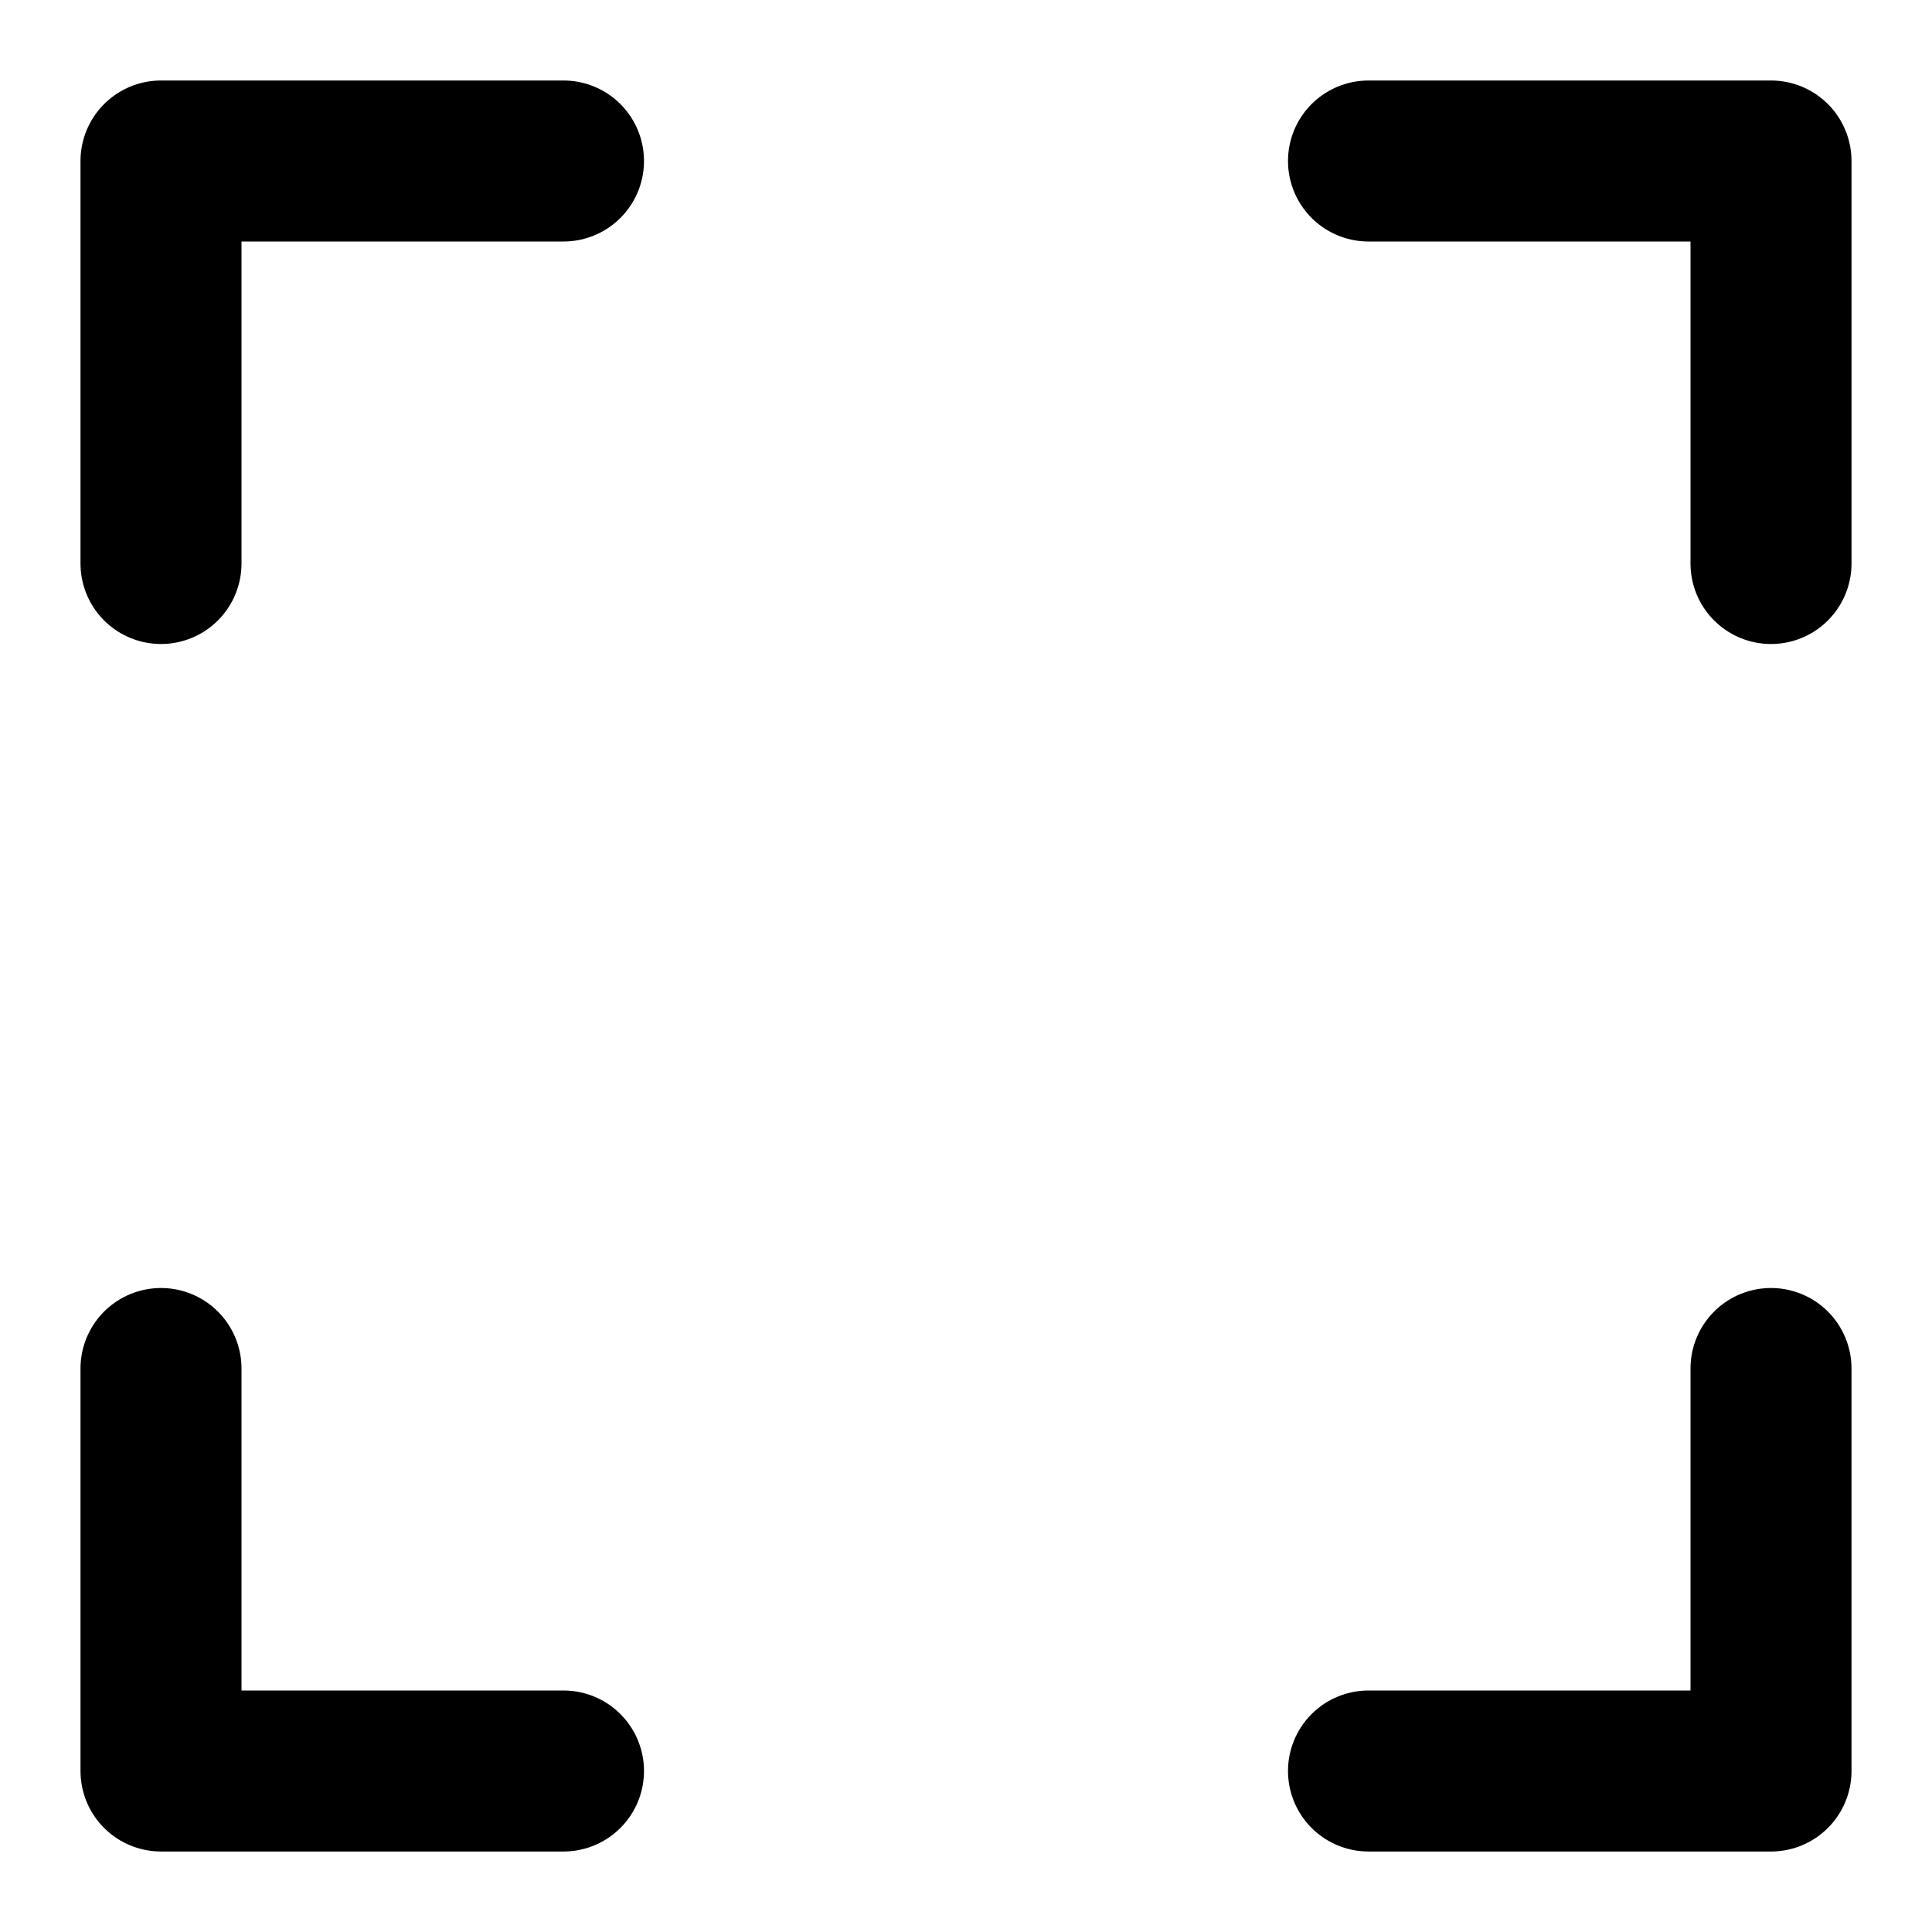 <svg fill="none" height="24" viewBox="0 0 24 24" width="24" xmlns="http://www.w3.org/2000/svg"><g stroke="#000" stroke-linecap="round" stroke-linejoin="round" stroke-width="2"><path d="m2 7v-5h5"/><path d="m22 7v-5h-5"/><path d="m7 22h-5v-5"/><path d="m17 22h5v-5"/></g></svg>